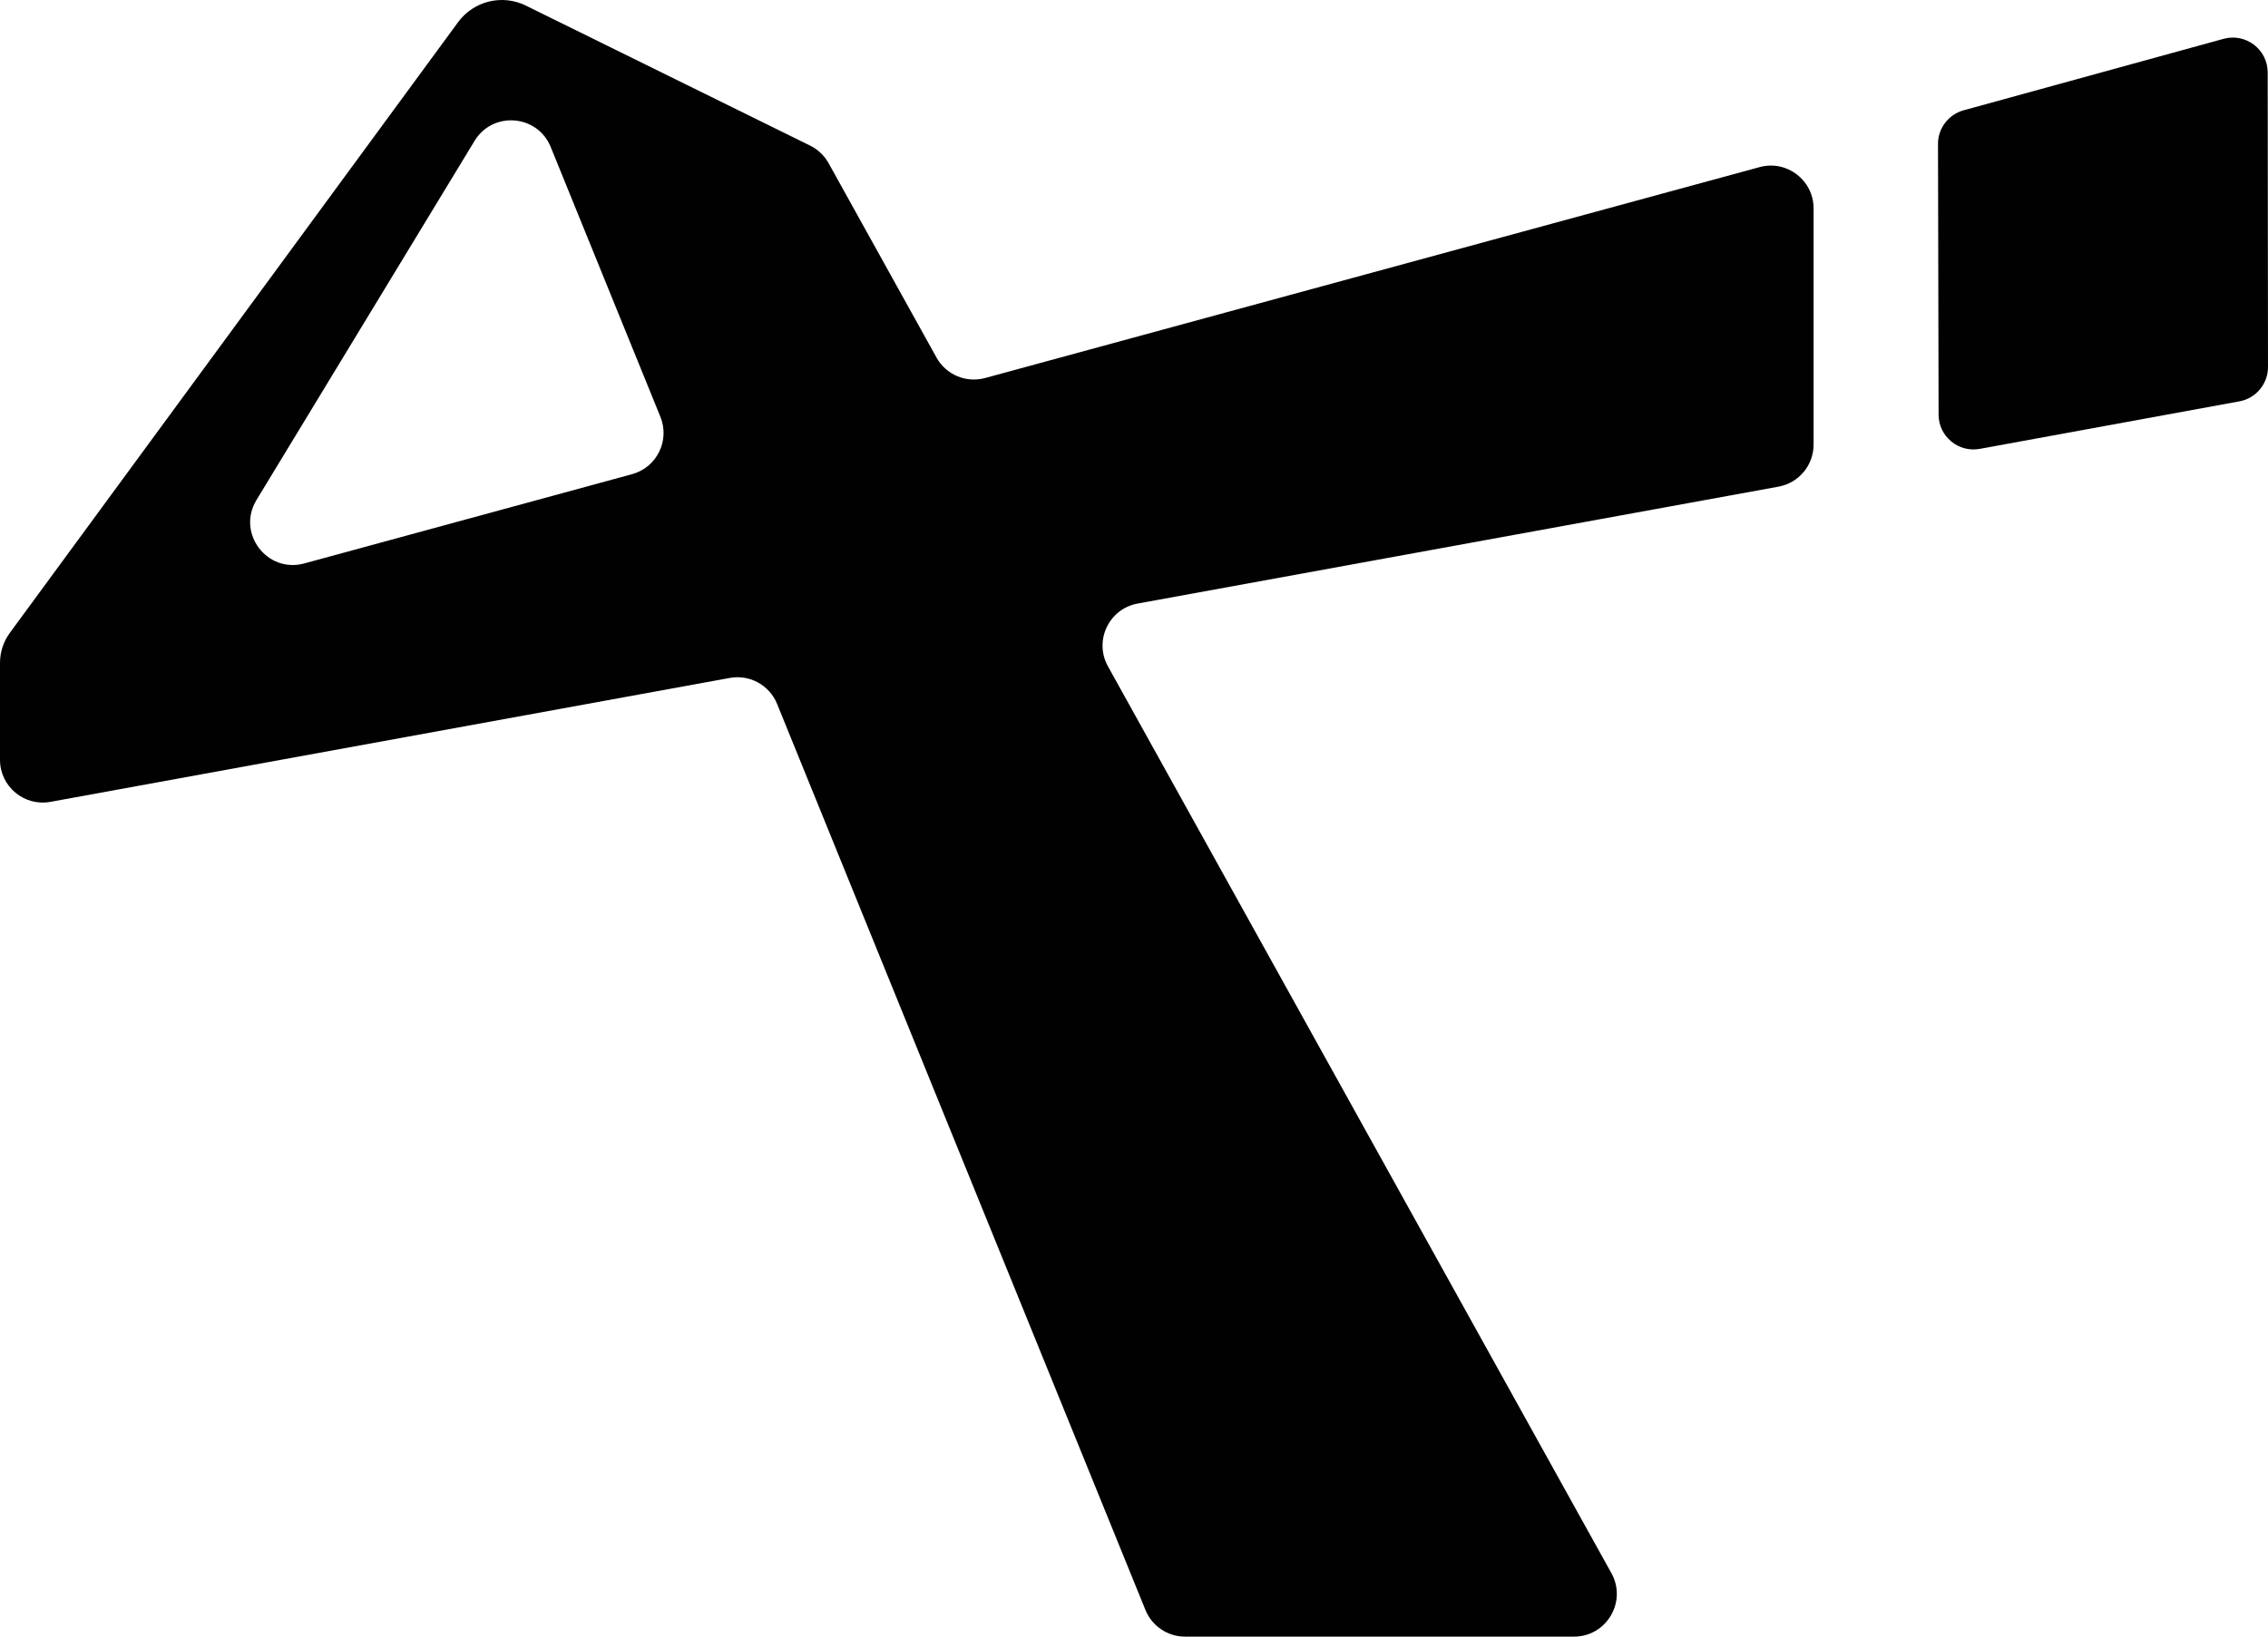 <?xml version="1.0" encoding="UTF-8"?>
<svg id="Ebene_1" xmlns="http://www.w3.org/2000/svg" viewBox="0 0 1392.29 1005">
  <defs>
    <style>
      .cls-1 {
        fill: #010101;
      }
    </style>
  </defs>
  <path class="cls-1" d="M0,407.05v59.53c0,16.38,14.84,28.76,30.95,25.82l417.07-76.1c12.23-2.23,24.34,4.42,29.02,15.94l226.13,556.4c4.02,9.89,13.63,16.36,24.31,16.36h238.78c20.01,0,32.65-21.49,22.95-38.98l-309.06-556.85c-8.72-15.71.57-35.33,18.24-38.55l393.41-71.78c12.47-2.28,21.53-13.14,21.53-25.82V127.94c0-17.3-16.45-29.87-33.14-25.32l-475.45,129.51c-11.66,3.18-23.98-2.02-29.84-12.58l-66.23-119.33c-2.59-4.67-6.55-8.44-11.35-10.81L322.8,3.43c-14.49-7.14-32.01-2.85-41.57,10.16L6.03,388.64c-3.92,5.34-6.03,11.79-6.03,18.41ZM157.44,307.05l133.88-220.53c11.2-18.44,38.62-16.25,46.75,3.74l67.35,165.72c5.93,14.58-2.23,31.06-17.41,35.2l-201.23,54.81c-22.88,6.23-41.64-18.67-29.33-38.94Z"/>
  <path class="cls-1" d="M1189.71,88.43l.36,166.19c.03,13.35,12.14,23.42,25.27,21.02l159.39-29.18c10.18-1.86,17.57-10.74,17.56-21.09l-.19-180.89c-.01-14.13-13.47-24.37-27.09-20.63l-159.57,43.88c-9.31,2.56-15.76,11.04-15.74,20.69Z"/>
</svg>